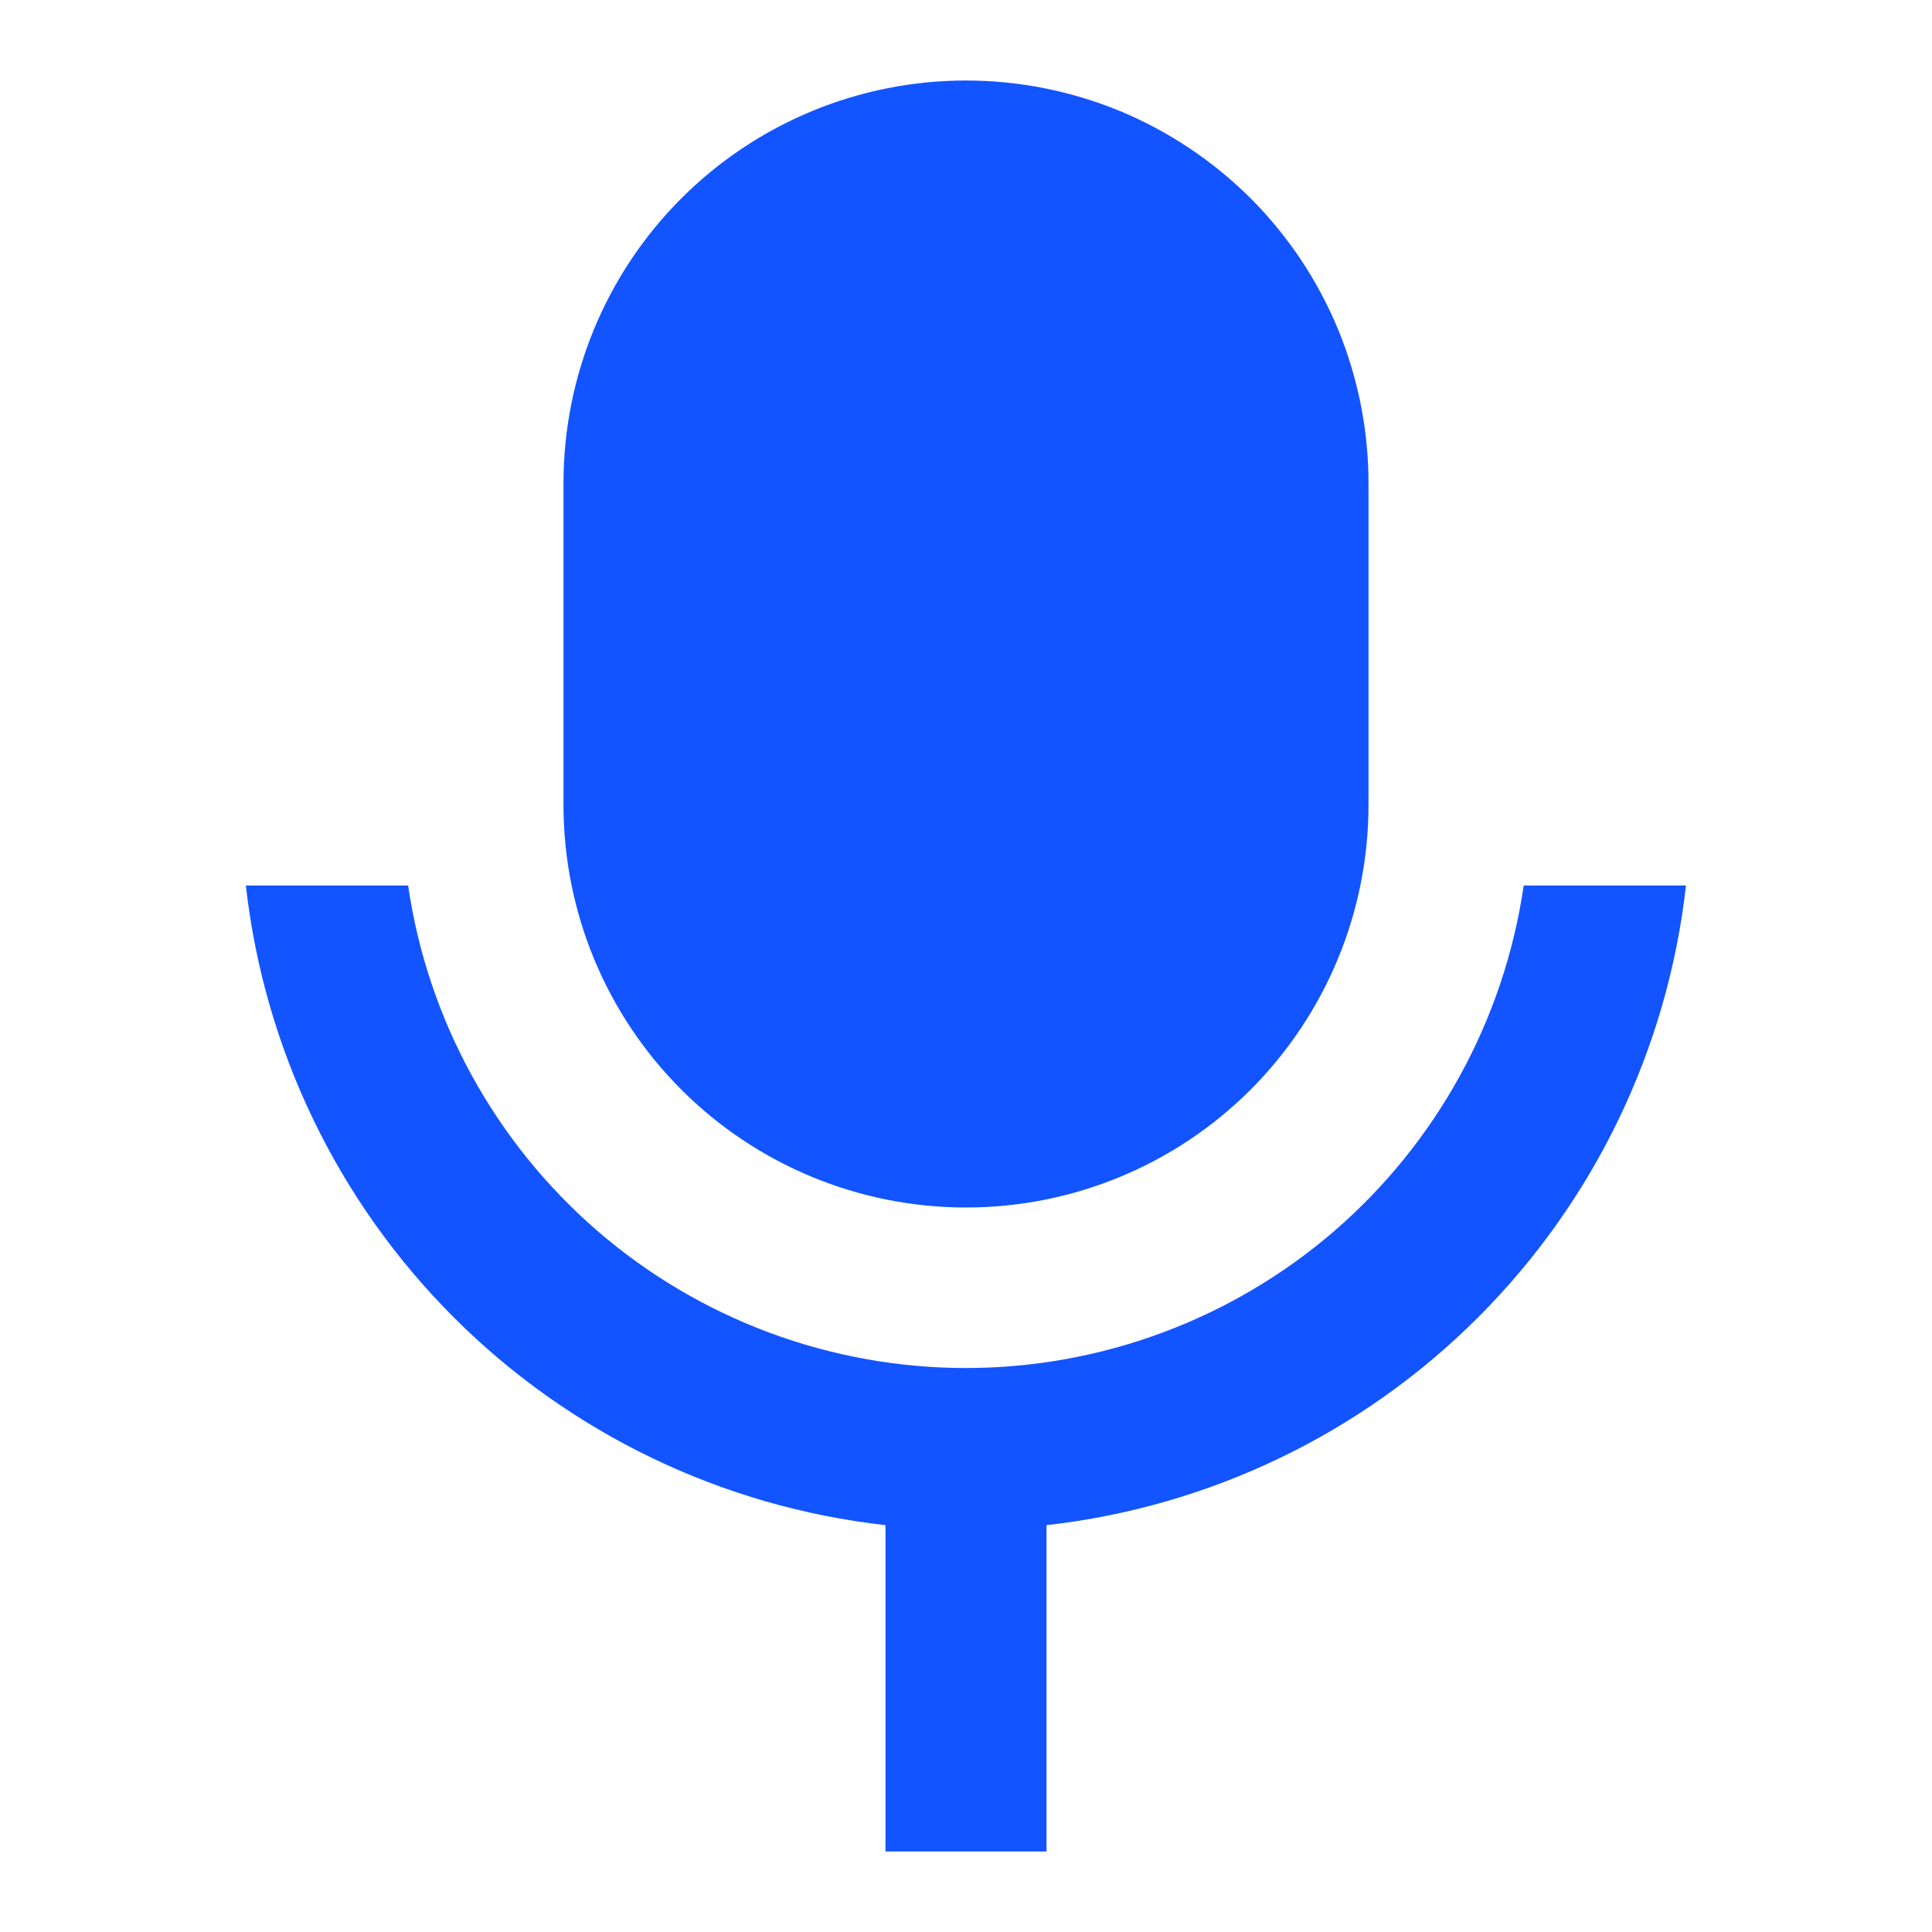 <svg width="12" height="12" viewBox="0 0 12 12" fill="none" xmlns="http://www.w3.org/2000/svg">
<path d="M6 0.5C6.328 0.5 6.653 0.565 6.957 0.69C7.26 0.816 7.535 1 7.768 1.232C8 1.464 8.184 1.74 8.31 2.043C8.435 2.347 8.5 2.672 8.5 3V5C8.5 5.663 8.236 6.299 7.768 6.768C7.299 7.237 6.663 7.5 6 7.5C5.337 7.5 4.701 7.237 4.232 6.768C3.763 6.299 3.5 5.663 3.5 5V3C3.5 2.337 3.763 1.701 4.232 1.232C4.701 0.763 5.337 0.5 6 0.5V0.5ZM1.527 5.5H2.535C2.656 6.332 3.073 7.093 3.709 7.644C4.345 8.194 5.158 8.497 5.999 8.497C6.84 8.497 7.654 8.194 8.29 7.644C8.926 7.093 9.343 6.332 9.464 5.5H10.472C10.358 6.514 9.903 7.46 9.181 8.182C8.46 8.904 7.514 9.359 6.5 9.473V11.5H5.5V9.473C4.485 9.359 3.54 8.904 2.818 8.182C2.096 7.46 1.641 6.514 1.527 5.5V5.5Z" fill="#1254FF"/>
</svg>
